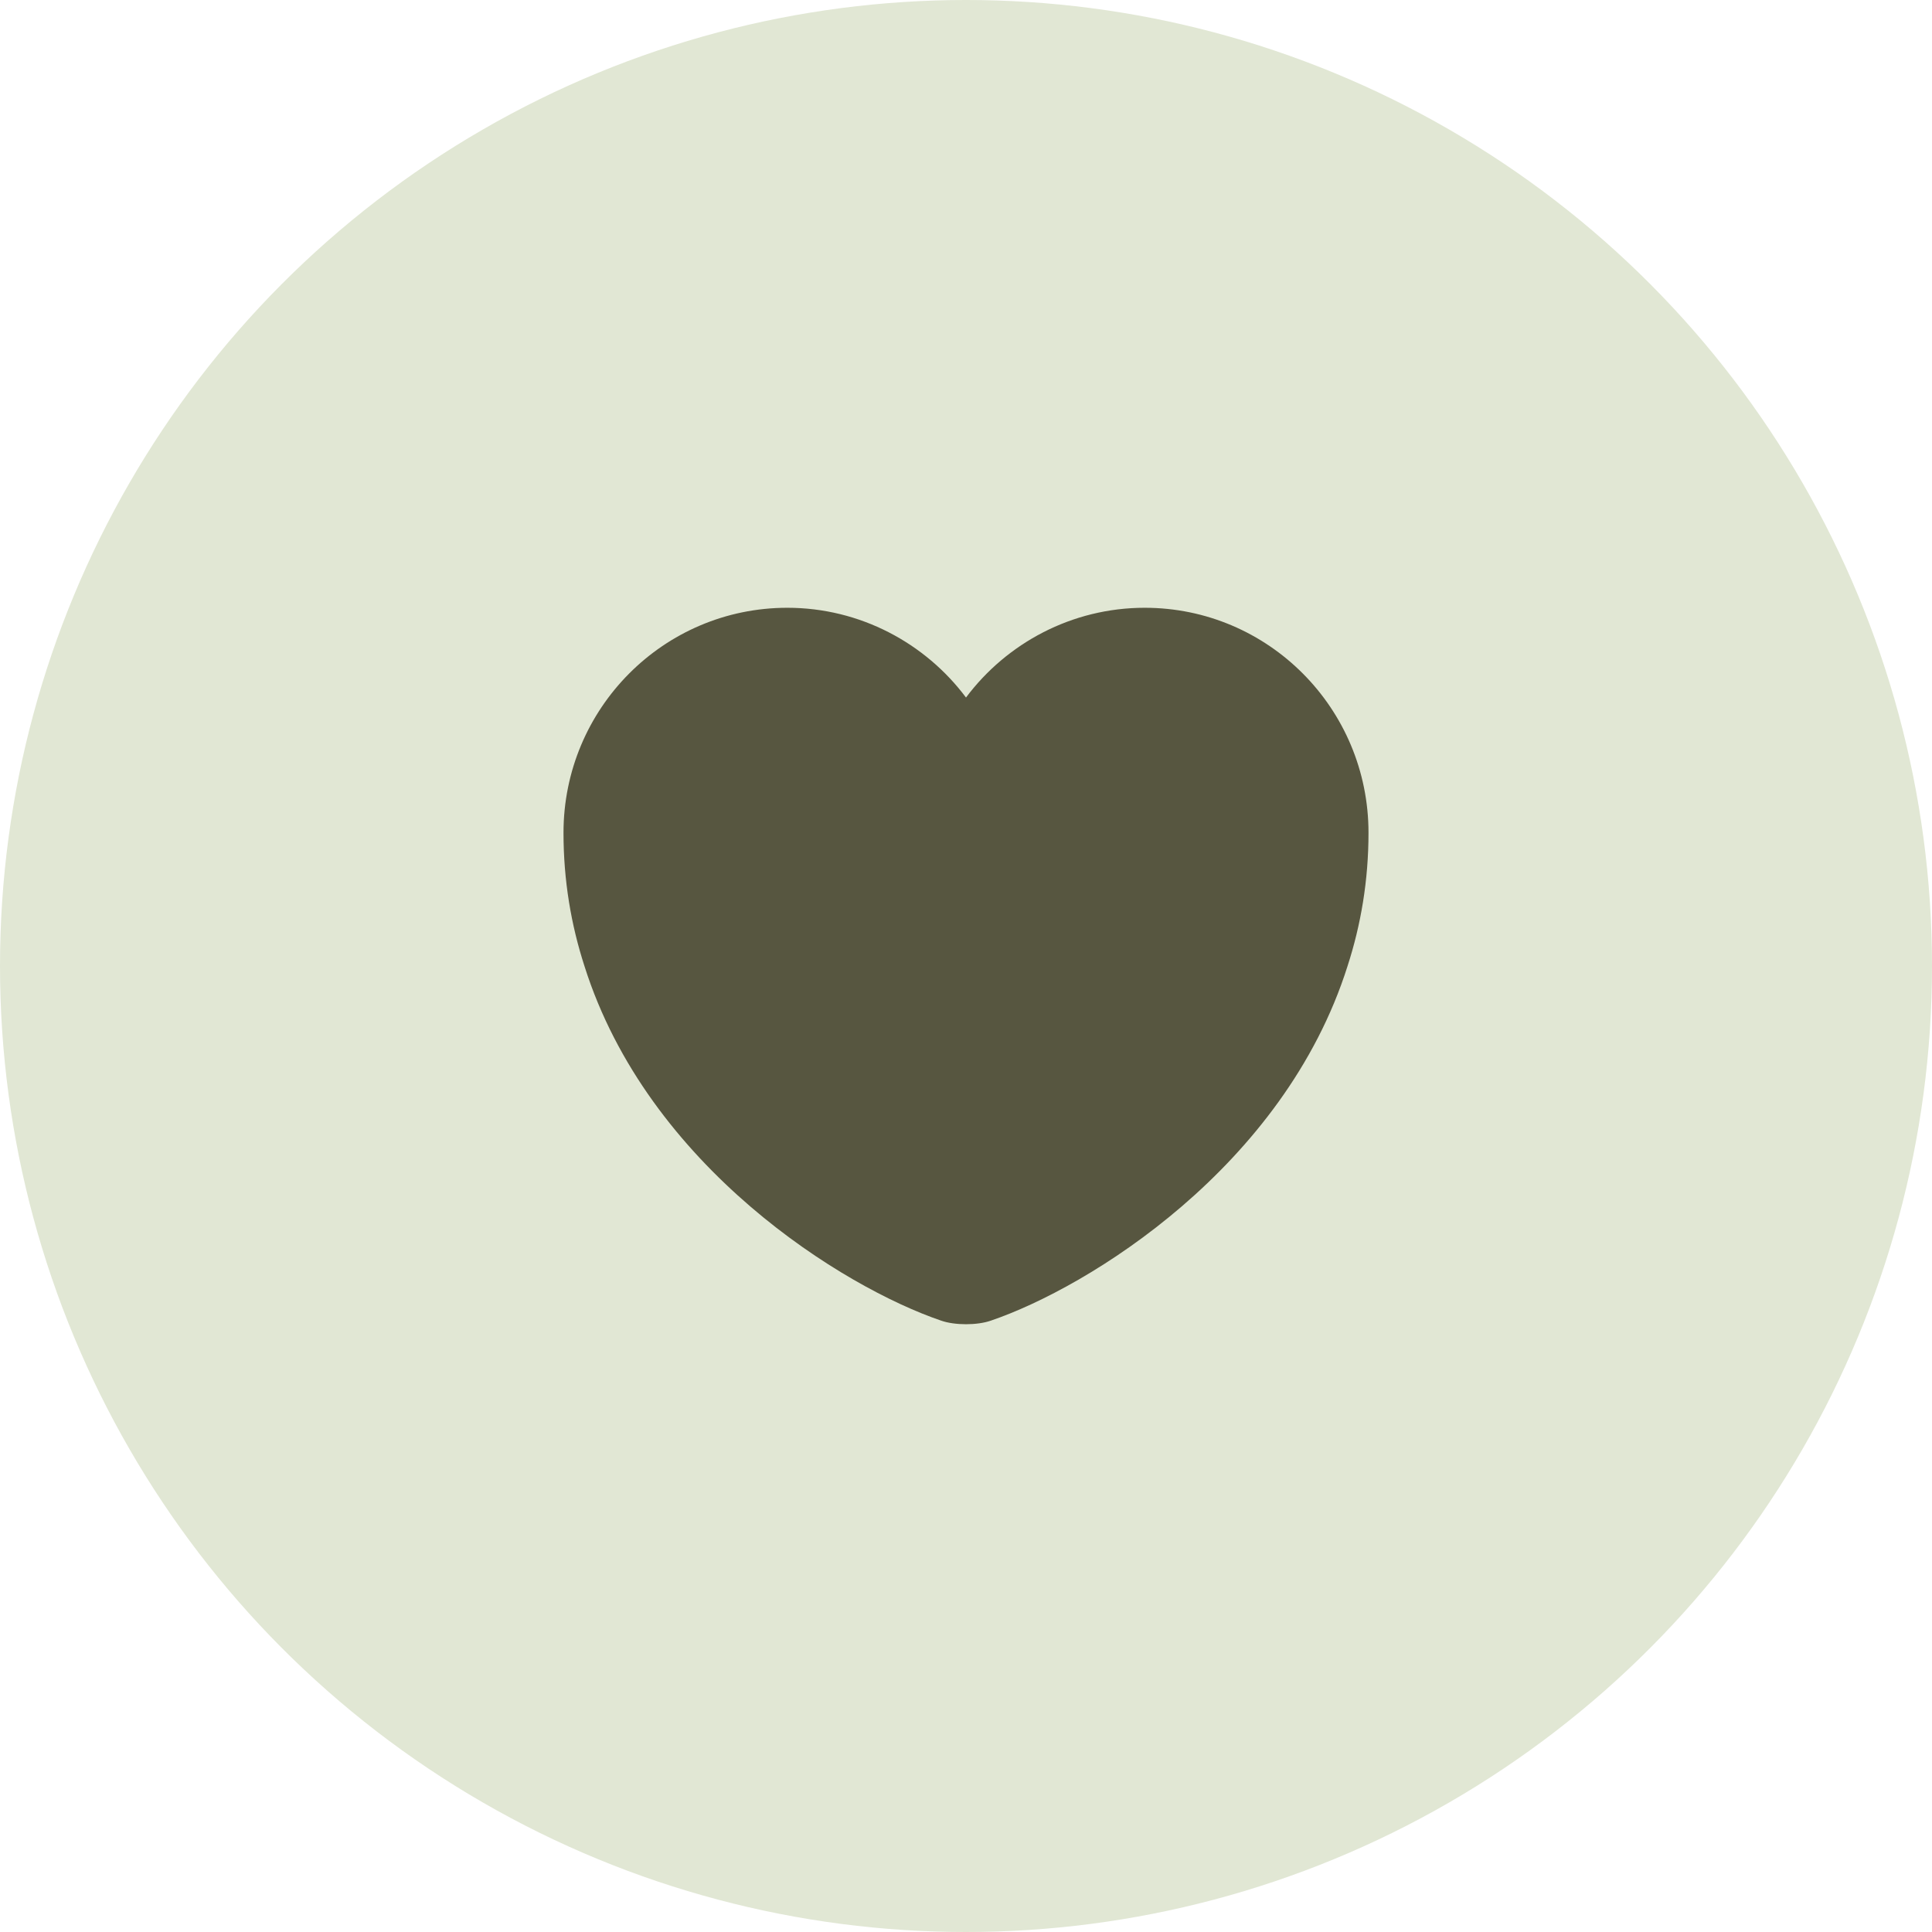 <svg width="48" height="48" viewBox="0 0 48 48" fill="none" xmlns="http://www.w3.org/2000/svg">
<circle cx="24" cy="24" r="24" fill="#E1E7D4"/>
<path d="M28.44 15.1C26.63 15.1 25.01 15.98 24 17.33C22.99 15.98 21.37 15.1 19.56 15.1C16.49 15.1 14 17.6 14 20.69C14 21.88 14.19 22.98 14.52 24C16.1 29 20.97 31.99 23.38 32.81C23.72 32.93 24.28 32.93 24.62 32.81C27.03 31.99 31.9 29 33.48 24C33.81 22.98 34 21.88 34 20.69C34 17.6 31.51 15.1 28.44 15.1Z" fill="#575640"/>
</svg>
